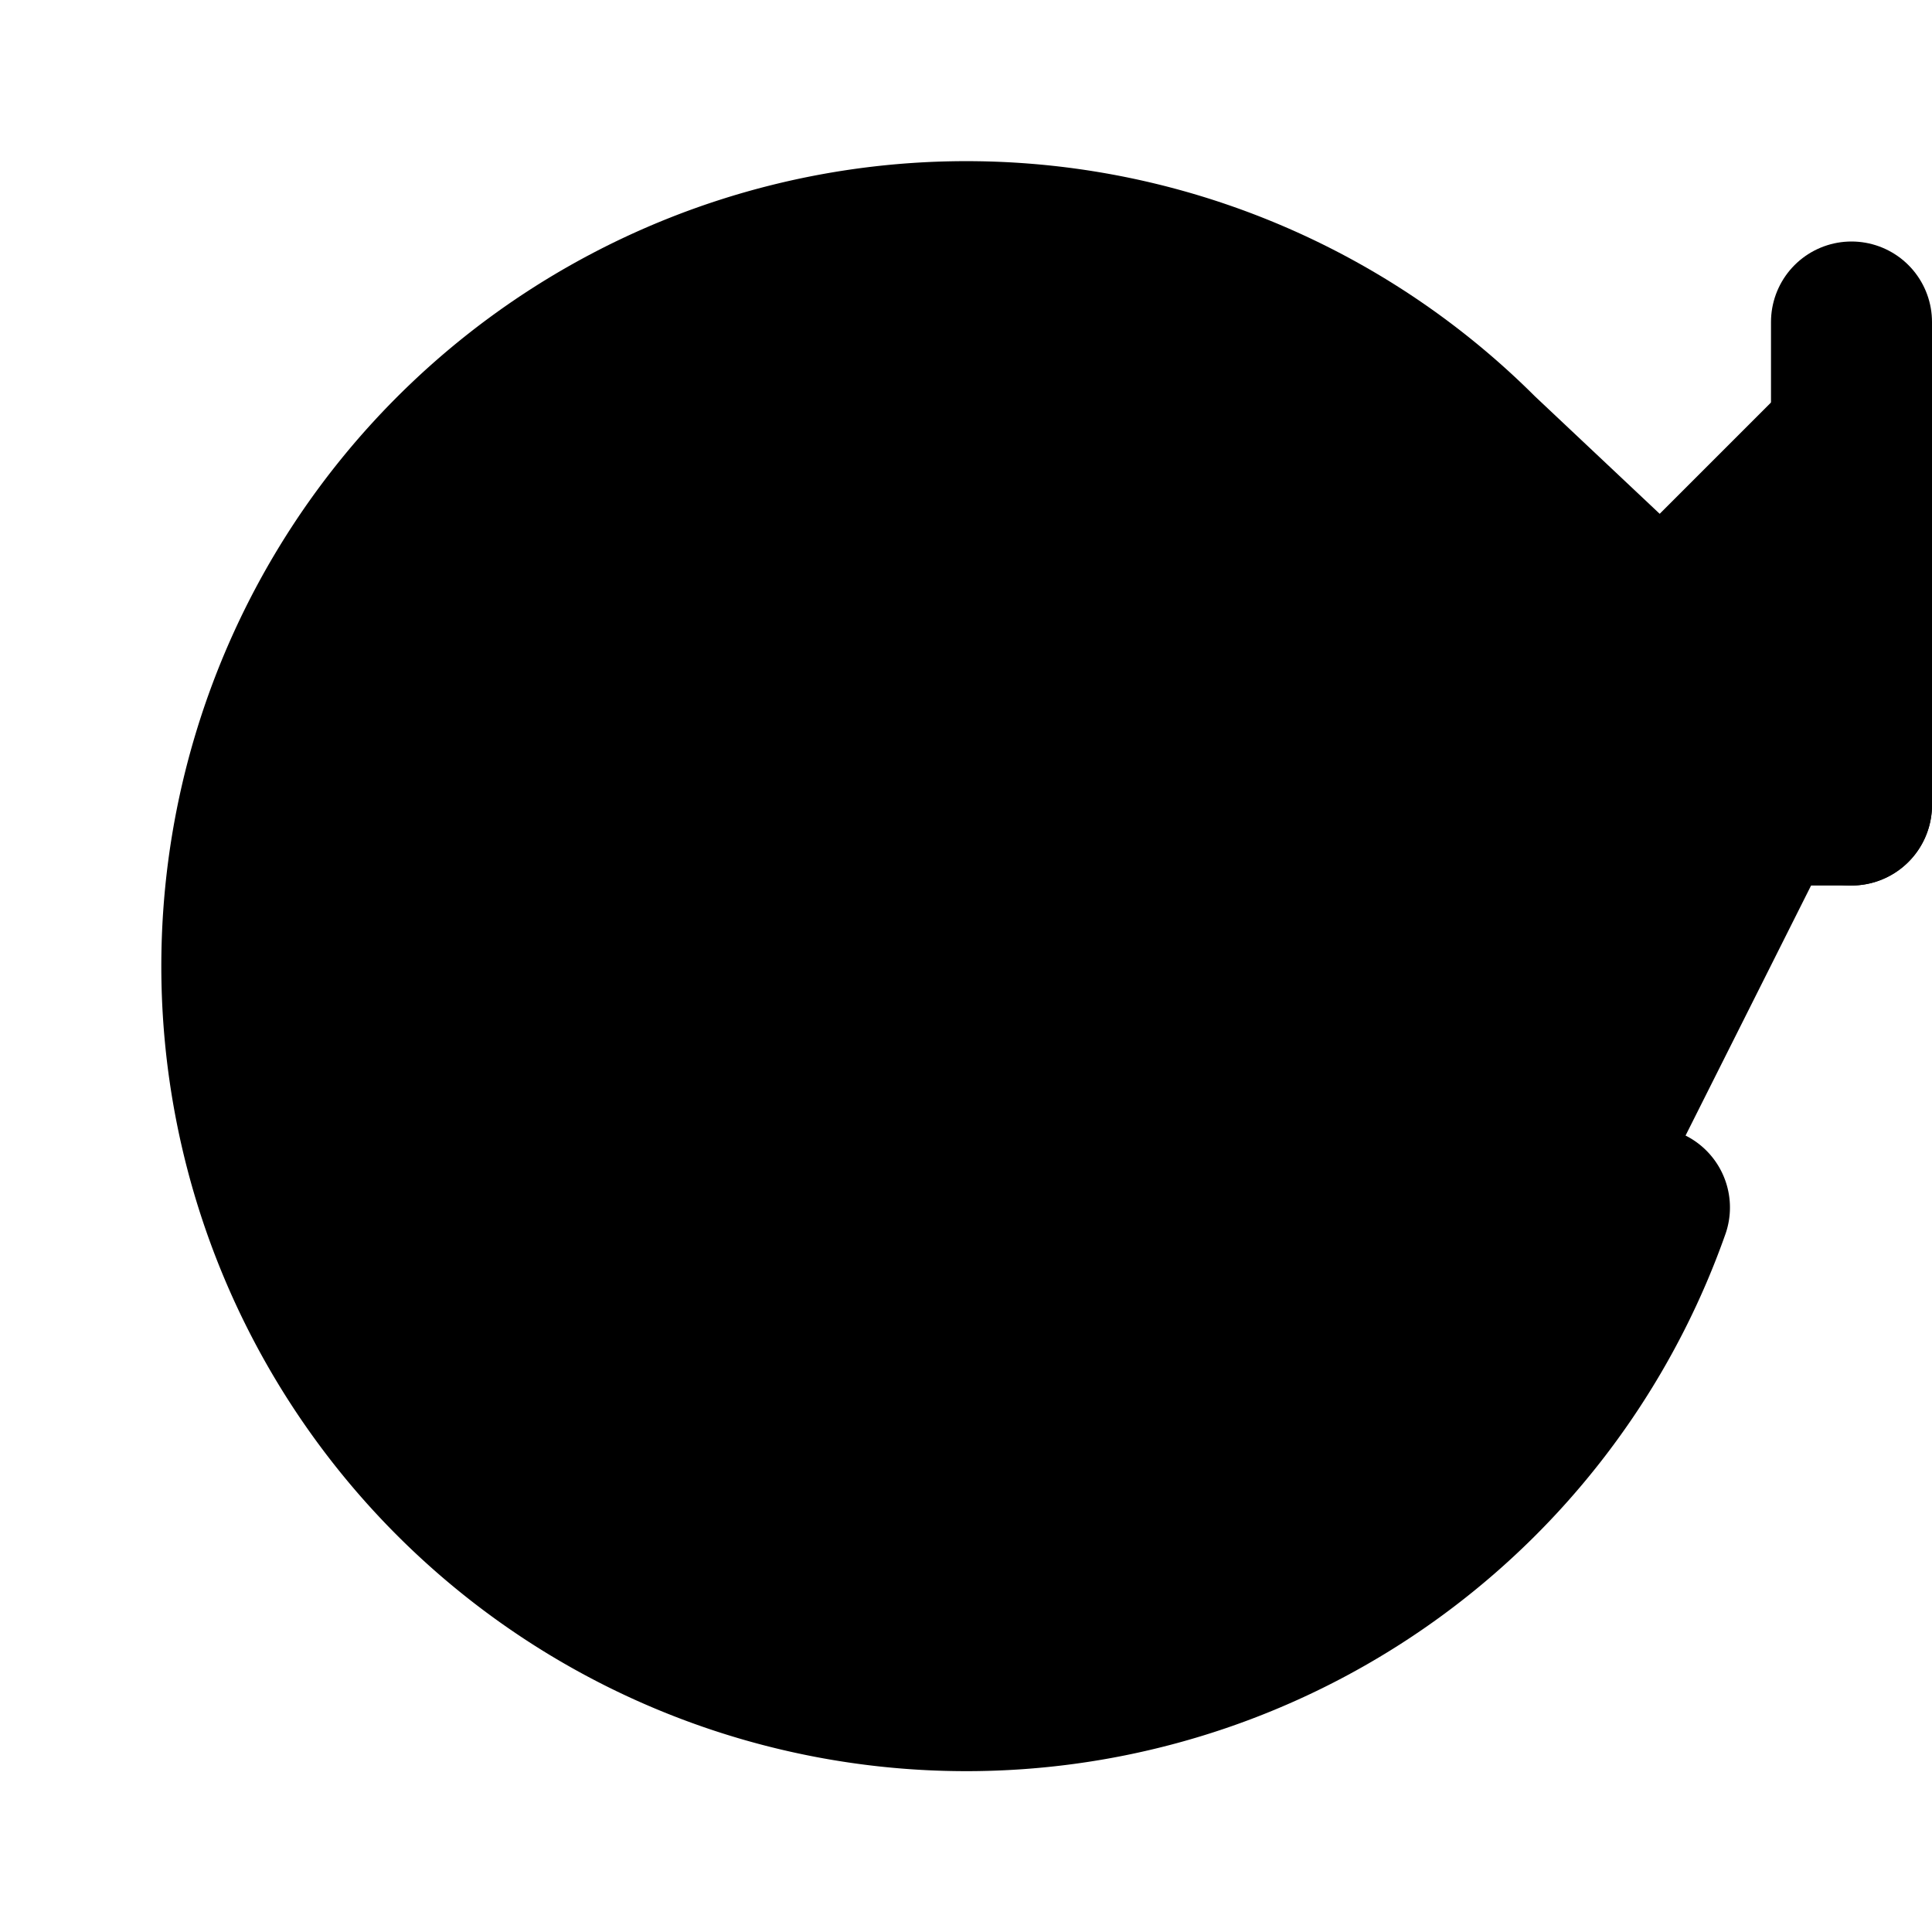 <svg xmlns="http://www.w3.org/2000/svg" width="1.5em" height="1.5em"><g xmlns="http://www.w3.org/2000/svg" id="tuiIconRotateCwLarge"><svg width="1.5em" height="1.5em" x="50%" y="50%" overflow="visible" viewBox="0 0 24 24"><svg x="-12" y="-12"><svg xmlns="http://www.w3.org/2000/svg" width="24" height="24" stroke="currentColor" stroke-linecap="round" stroke-linejoin="round" stroke-width="2" viewBox="0 0 24 24"><polyline points="23 4 23 10 17 10" vector-effect="non-scaling-stroke"/><path d="M20.49 15a9 9 0 1 1-2.12-9.36L23 10" vector-effect="non-scaling-stroke"/></svg></svg></svg></g></svg>